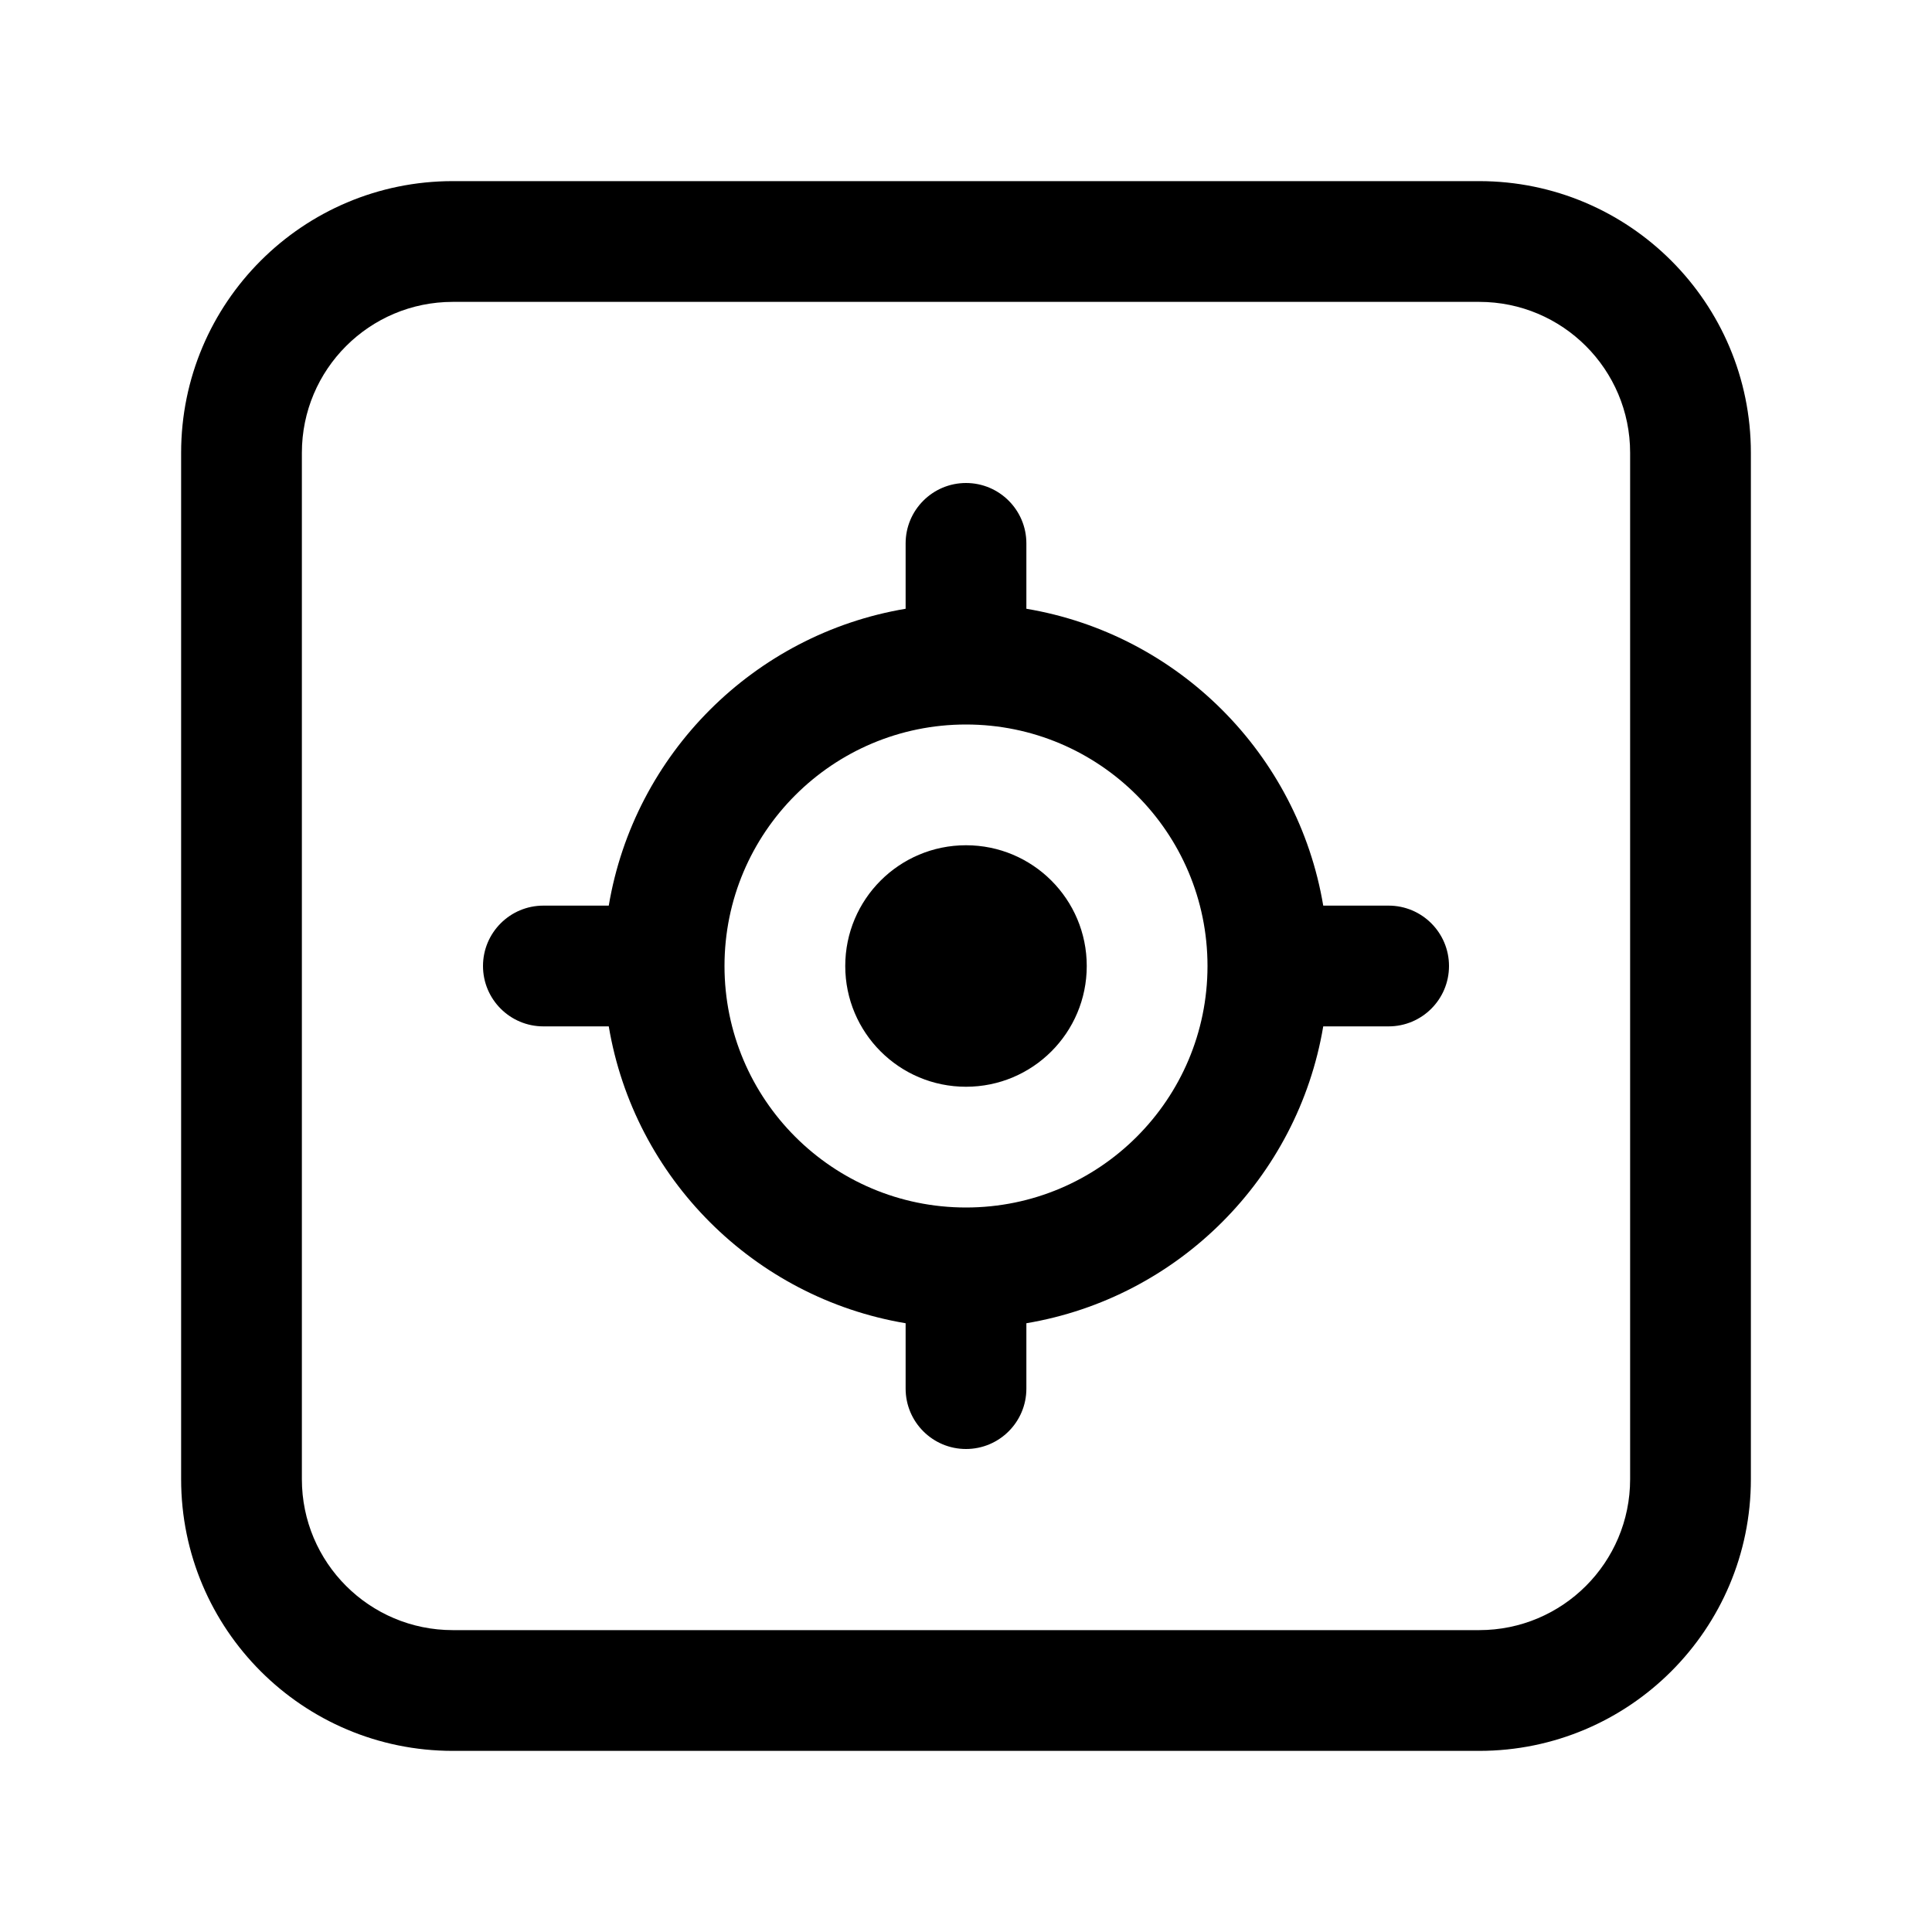 <svg width="512" height="512" viewBox="0 0 32 32" fill="none" xmlns="http://www.w3.org/2000/svg"><path d="M3 7.5C3 5.015 5.015 3 7.5 3H24.5C26.985 3 29 5.015 29 7.5V24.5C29 26.985 26.985 29 24.5 29H7.5C5.015 29 3 26.985 3 24.5V7.5ZM7.5 5C6.119 5 5 6.119 5 7.5V24.5C5 25.881 6.119 27 7.5 27H24.5C25.881 27 27 25.881 27 24.5V7.5C27 6.119 25.881 5 24.5 5H7.5ZM16 8C16.552 8 17 8.448 17 9V10.083C19.512 10.505 21.495 12.488 21.917 15H23C23.552 15 24 15.448 24 16C24 16.552 23.552 17 23 17H21.917C21.495 19.512 19.512 21.495 17 21.917V23C17 23.552 16.552 24 16 24C15.448 24 15 23.552 15 23V21.917C12.488 21.495 10.505 19.512 10.083 17H9C8.448 17 8 16.552 8 16C8 15.448 8.448 15 9 15H10.083C10.505 12.488 12.488 10.505 15 10.083V9C15 8.448 15.448 8 16 8ZM16 12C13.791 12 12 13.791 12 16C12 18.209 13.791 20 16 20C18.209 20 20 18.209 20 16C20 13.791 18.209 12 16 12ZM16 18C17.105 18 18 17.105 18 16C18 14.895 17.105 14 16 14C14.895 14 14 14.895 14 16C14 17.105 14.895 18 16 18Z" fill="currentColor"/></svg>
